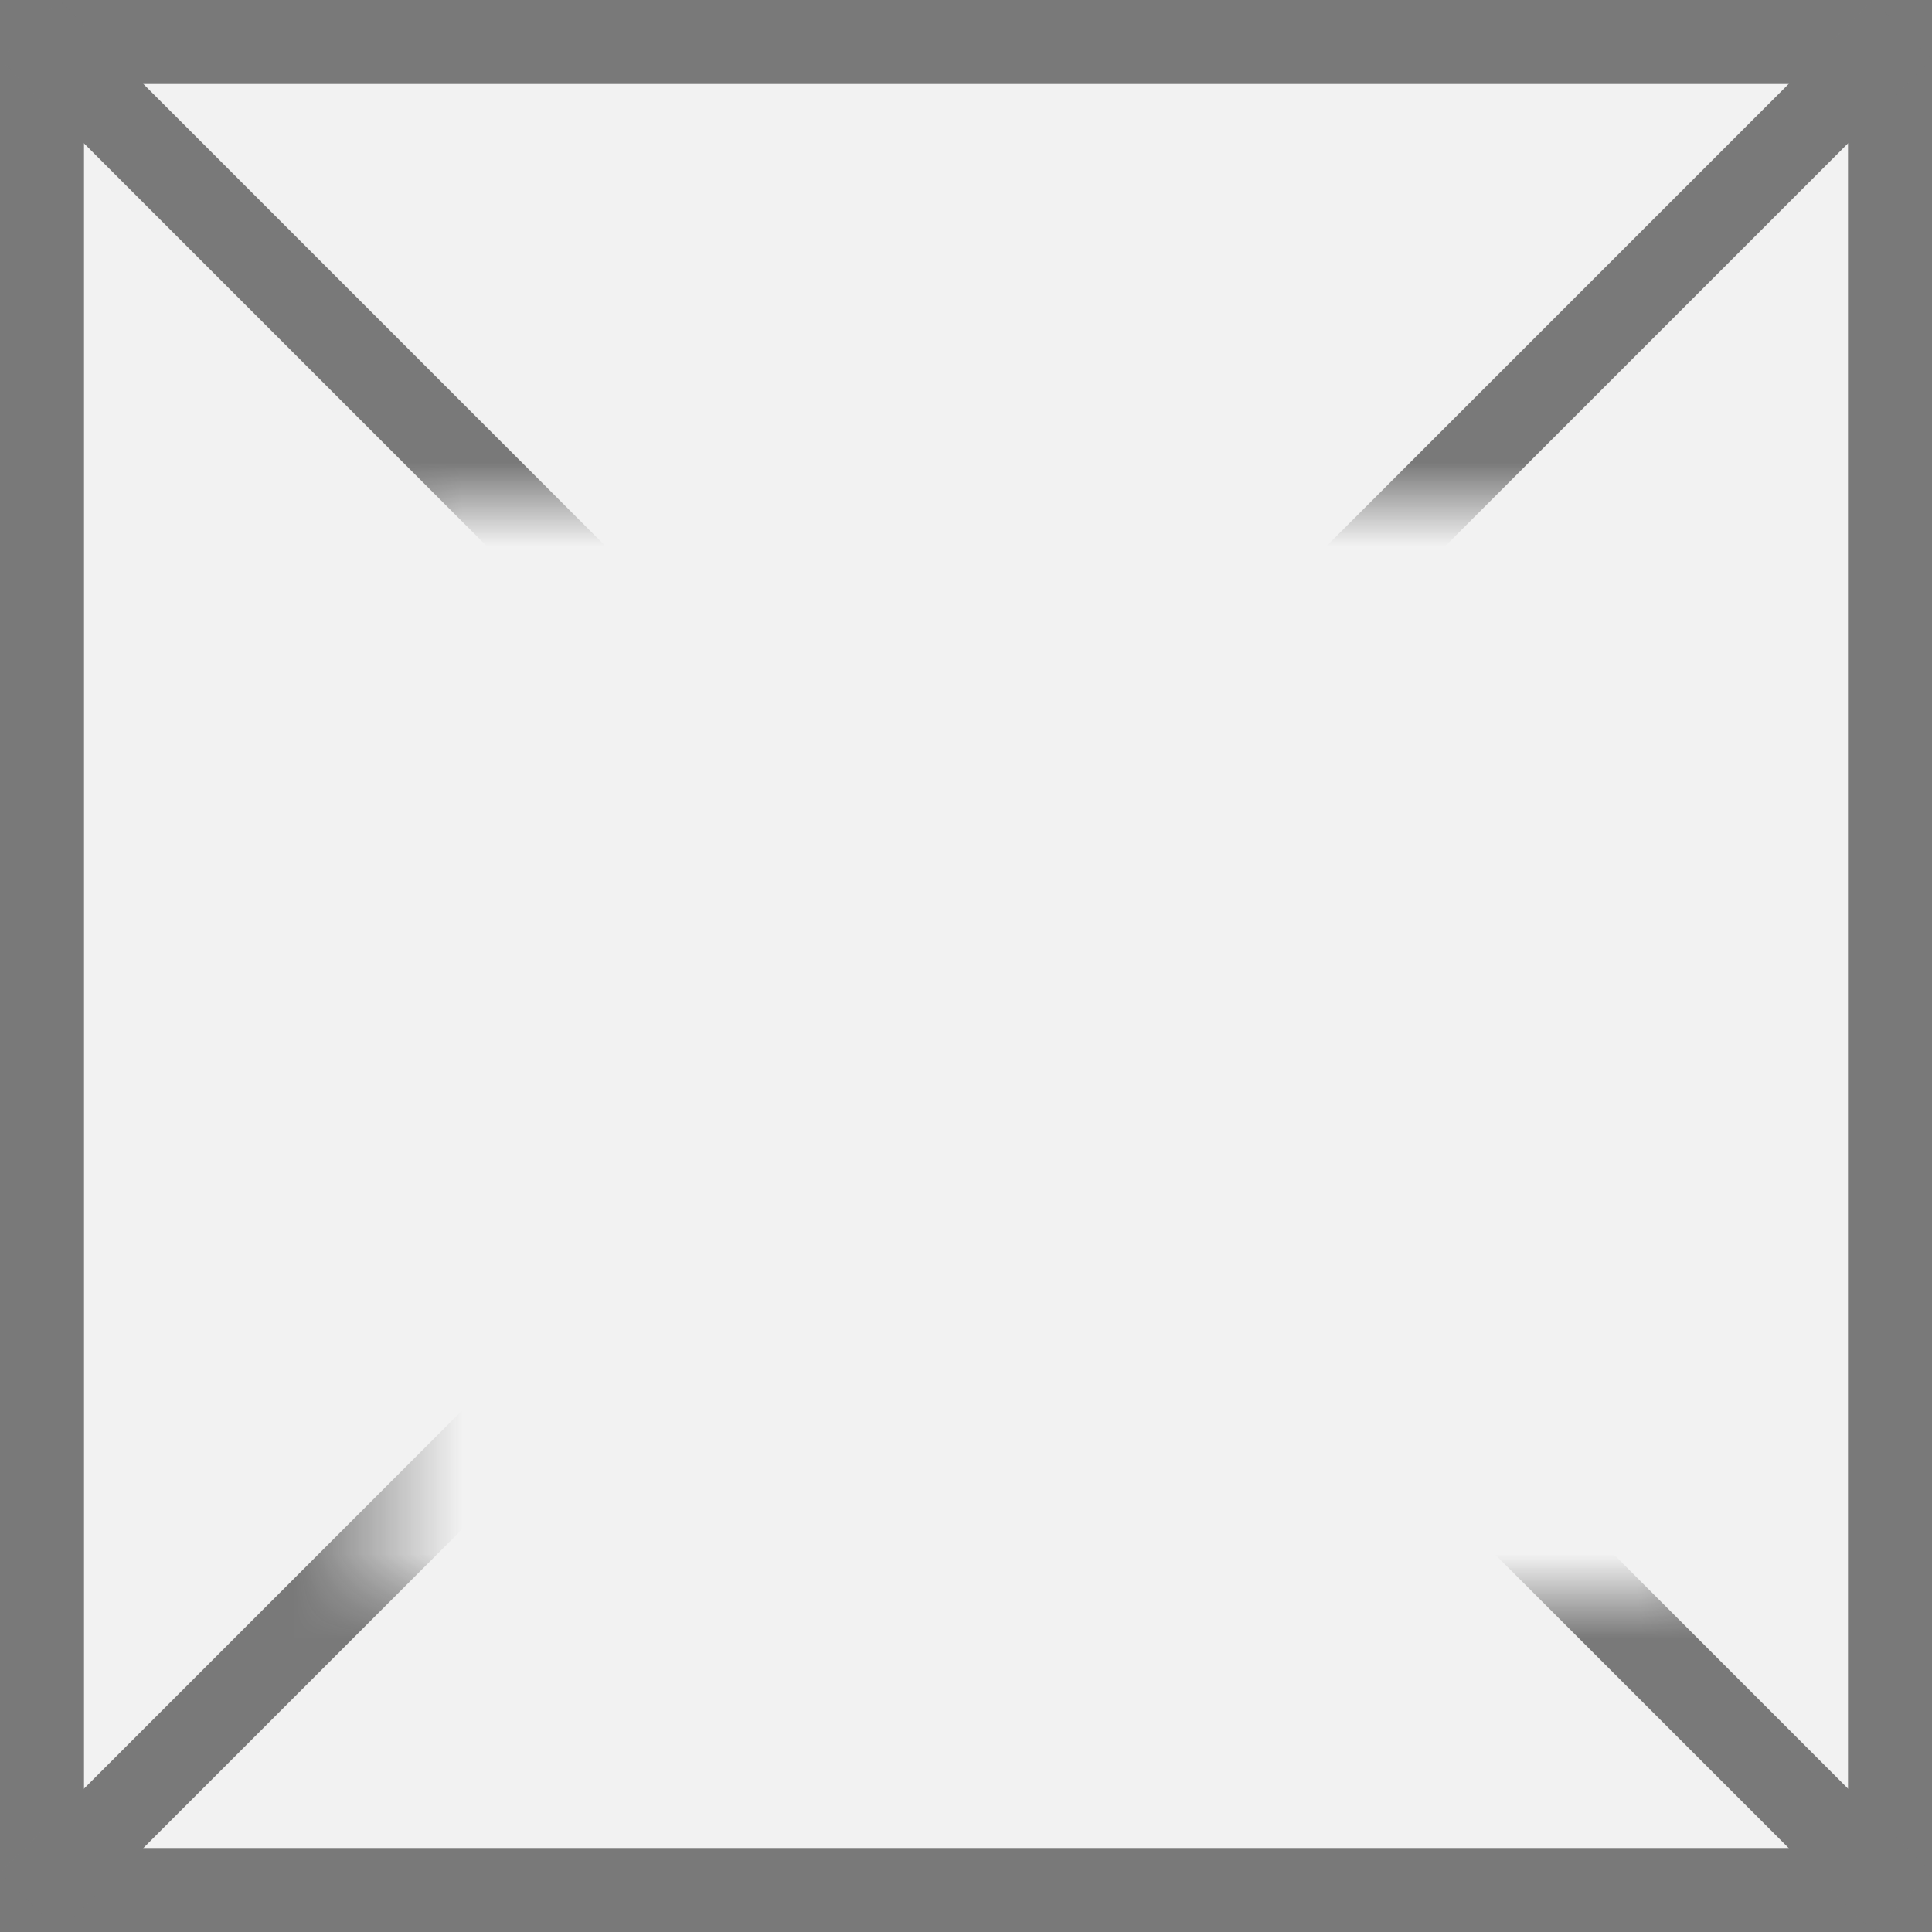 ﻿<?xml version="1.0" encoding="utf-8"?>
<svg version="1.1" xmlns:xlink="http://www.w3.org/1999/xlink" width="23px" height="23px" xmlns="http://www.w3.org/2000/svg">
  <rect width="100%" height="100%" fill="#333333" stroke="none"/>
  <defs>
    <mask fill="white" id="clip696">
      <path d="M 345.5 30  L 361.5 30  L 361.5 43  L 345.5 43  Z M 341 24  L 364 24  L 364 47  L 341 47  Z " fill-rule="evenodd" />
    </mask>
  </defs>
  <g transform="matrix(1 0 0 1 -341 -24 )">
    <path d="M 341.5 24.5  L 363.5 24.5  L 363.5 46.5  L 341.5 46.5  L 341.5 24.5  Z " fill-rule="nonzero" fill="#f2f2f2" stroke="none" />
    <path d="M 341.5 24.5  L 363.5 24.5  L 363.5 46.5  L 341.5 46.5  L 341.5 24.5  Z " stroke-width="1" stroke="#797979" fill="none" />
    <path d="M 341.354 24.354  L 363.646 46.646  M 363.646 24.354  L 341.354 46.646  " stroke-width="1" stroke="#797979" fill="none" mask="url(#clip696)" />
  </g>
</svg>